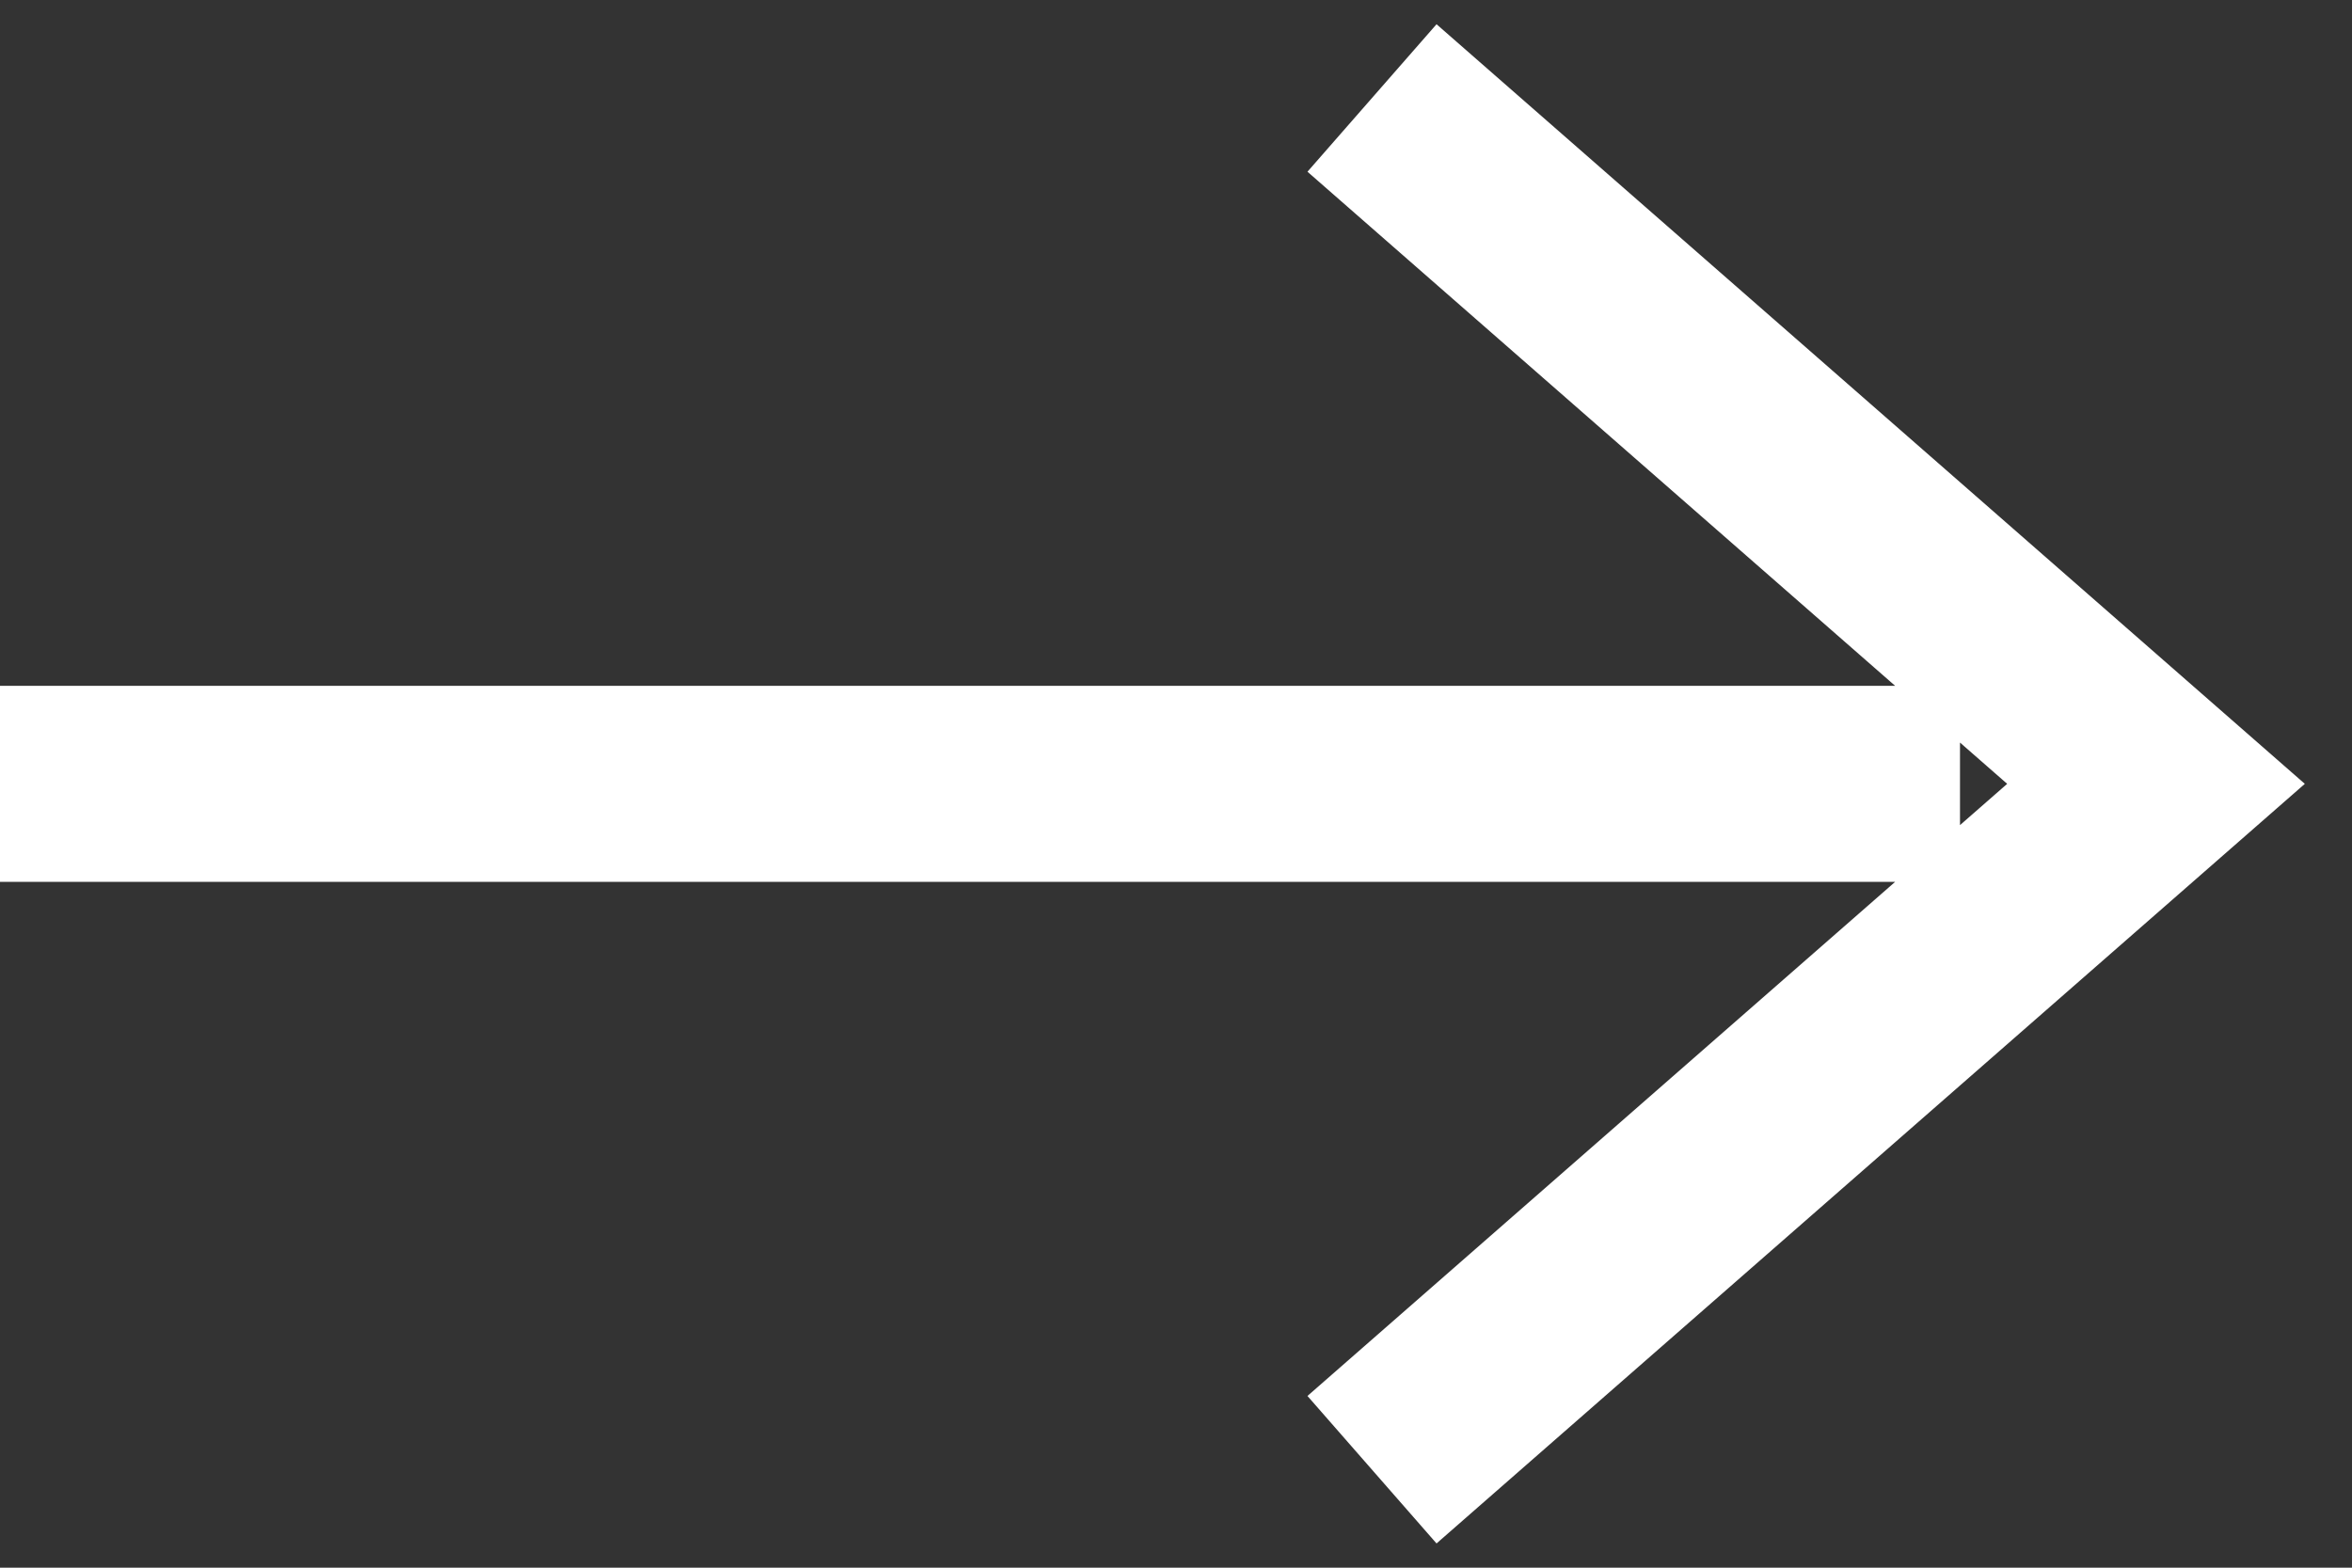 <svg xmlns="http://www.w3.org/2000/svg" width="24" height="16" viewBox="0 0 24 16">
  <rect x="0" y="0" width="24" height="16" fill="#333333" stroke="none"/>
  <path fill="none" stroke="#FFF" stroke-width="2" d="M 0 8 H 20 M 14 15 l 8-7-8-7"/>
</svg>
